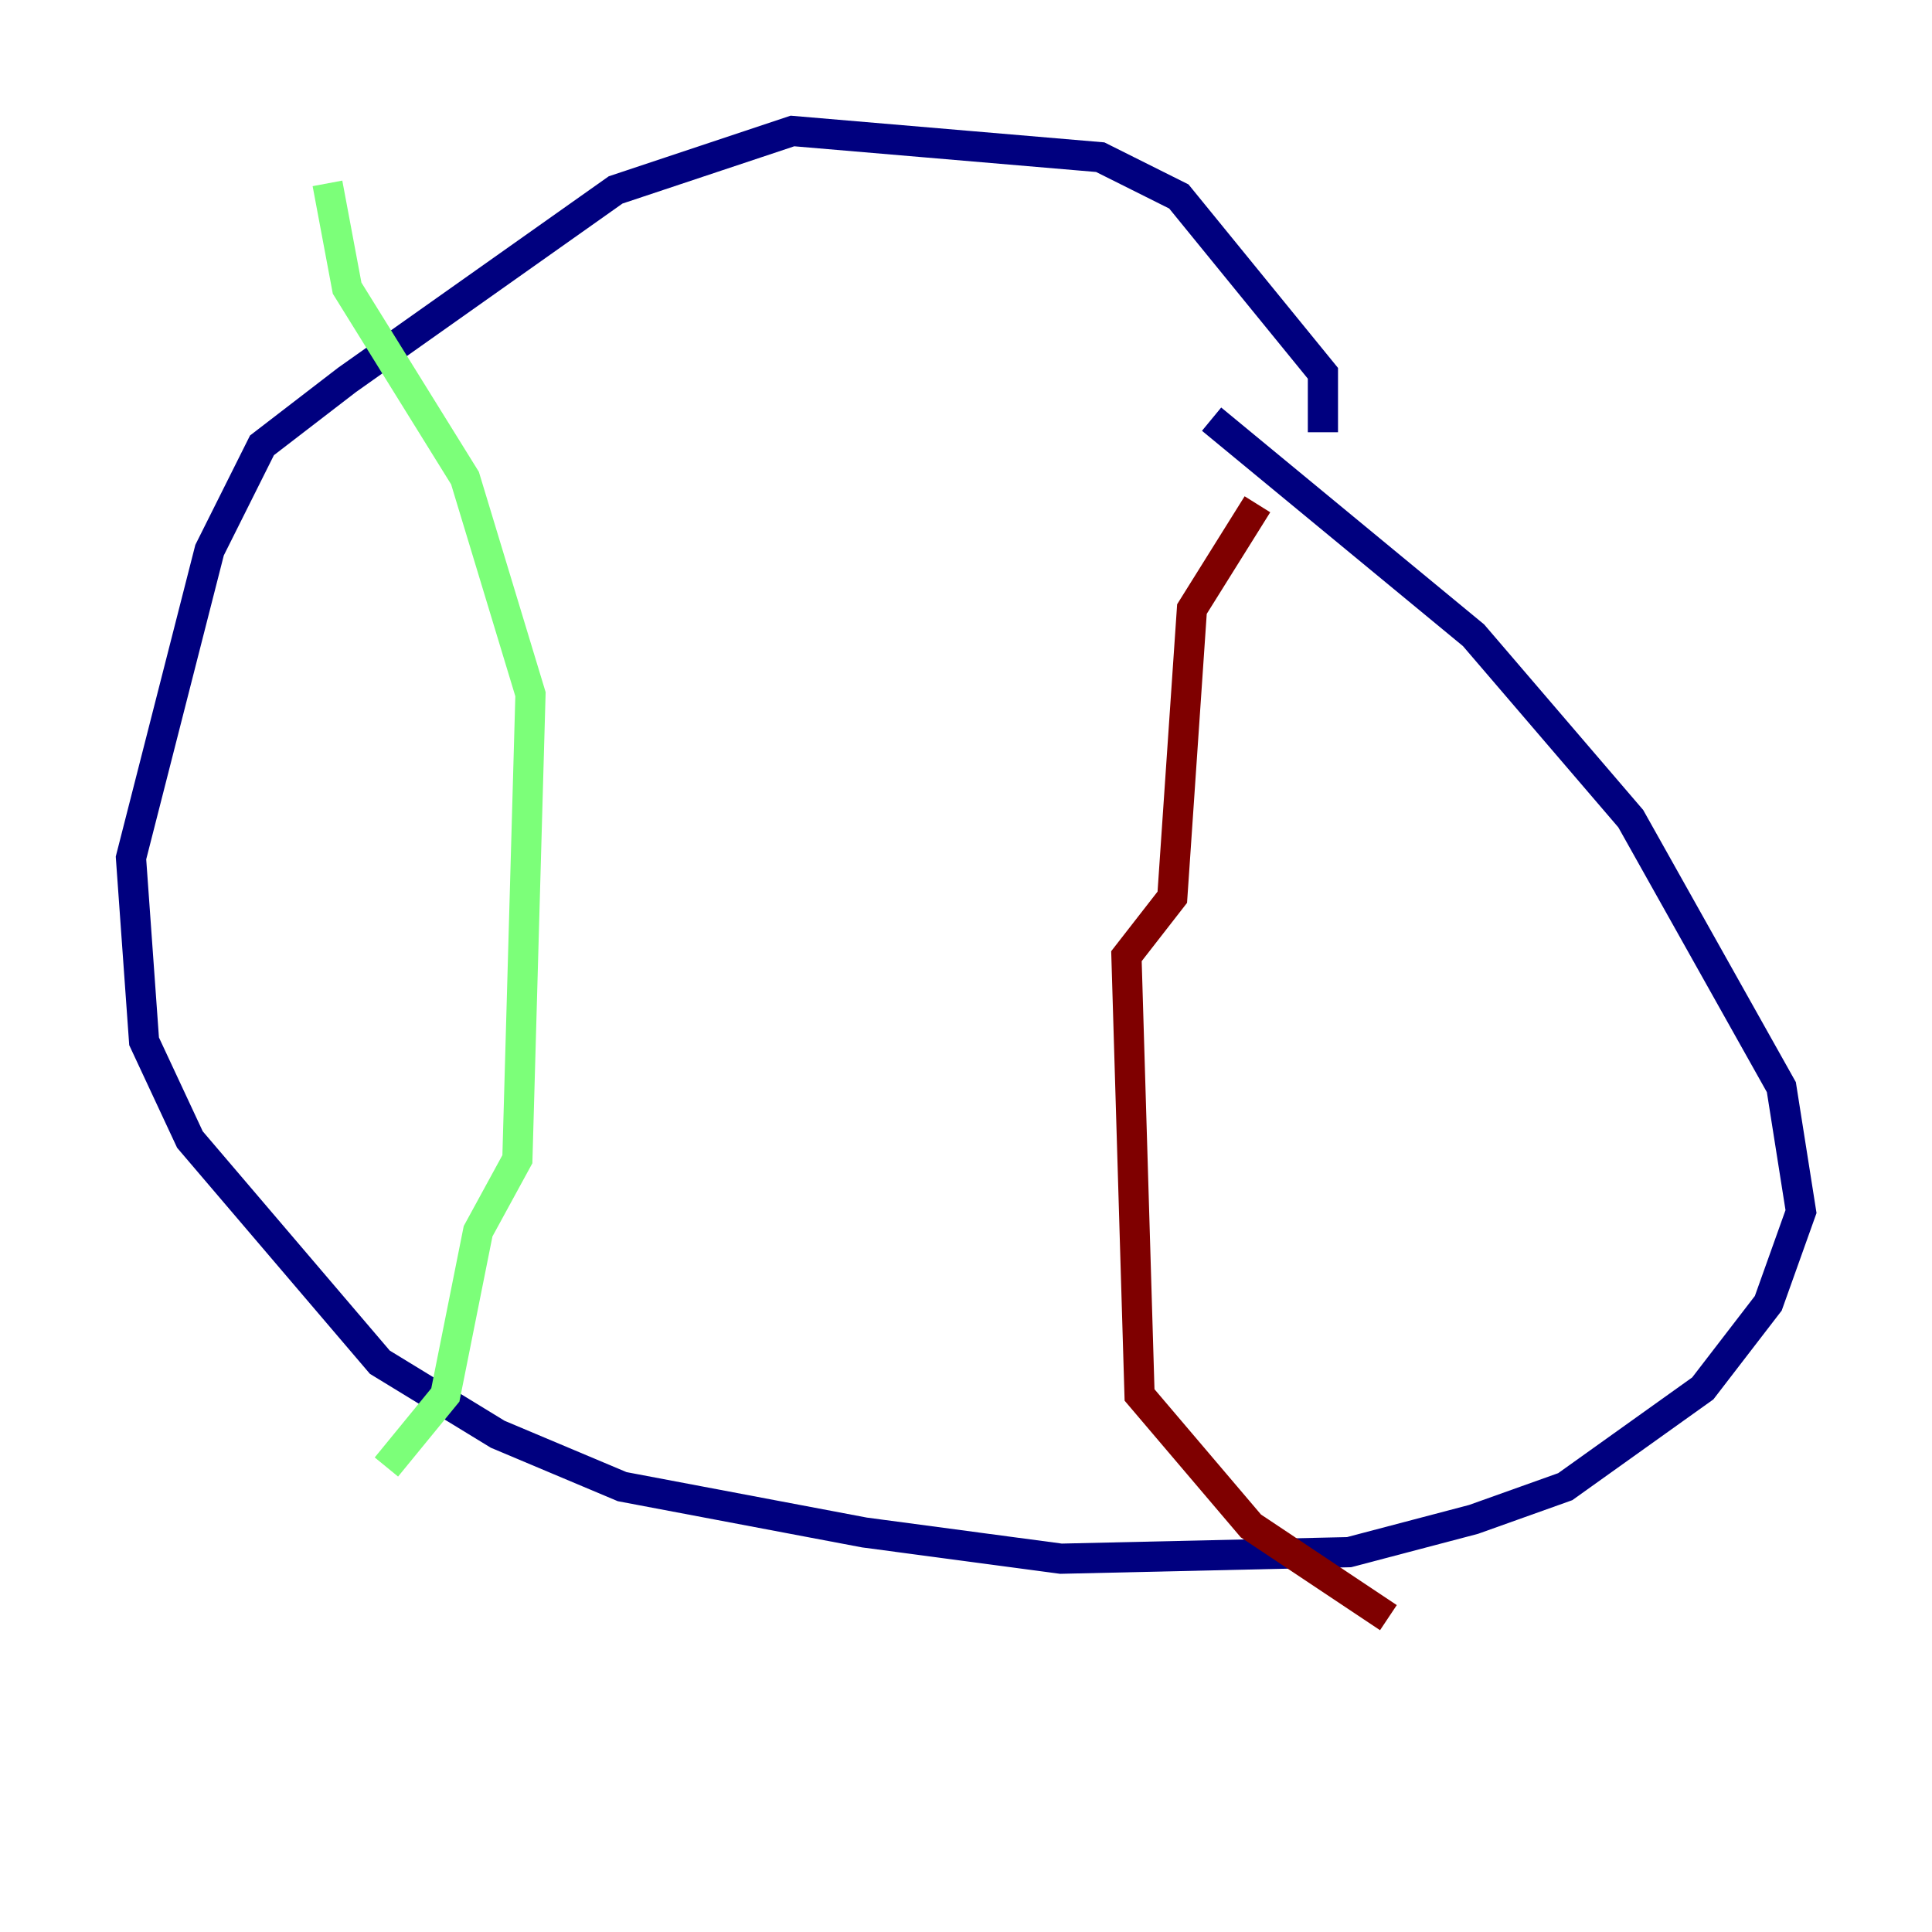 <?xml version="1.0" encoding="utf-8" ?>
<svg baseProfile="tiny" height="128" version="1.2" viewBox="0,0,128,128" width="128" xmlns="http://www.w3.org/2000/svg" xmlns:ev="http://www.w3.org/2001/xml-events" xmlns:xlink="http://www.w3.org/1999/xlink"><defs /><polyline fill="none" points="87.647,28.637 87.647,24.732 78.102,13.017 72.895,10.414 52.502,8.678 40.786,12.583 22.997,25.166 17.356,29.505 13.885,36.447 8.678,56.841 9.546,68.99 12.583,75.498 25.166,90.251 32.976,95.024 41.22,98.495 57.275,101.532 70.291,103.268 89.383,102.834 97.627,100.664 103.702,98.495 112.814,91.986 117.153,86.346 119.322,80.271 118.02,72.027 108.041,54.237 97.627,42.088 80.271,27.77" stroke="#00007f" stroke-width="2" /><polyline fill="none" points="21.695,12.149 22.997,19.091 30.807,31.675 35.146,45.993 34.278,76.8 31.675,81.573 29.505,92.42 25.6,97.193" stroke="#7cff79" stroke-width="2" /><polyline fill="none" points="83.308,33.41 78.969,40.352 77.668,59.444 74.63,63.349 75.498,92.42 82.875,101.098 91.986,107.173" stroke="#7f0000" stroke-width="2" /></svg>